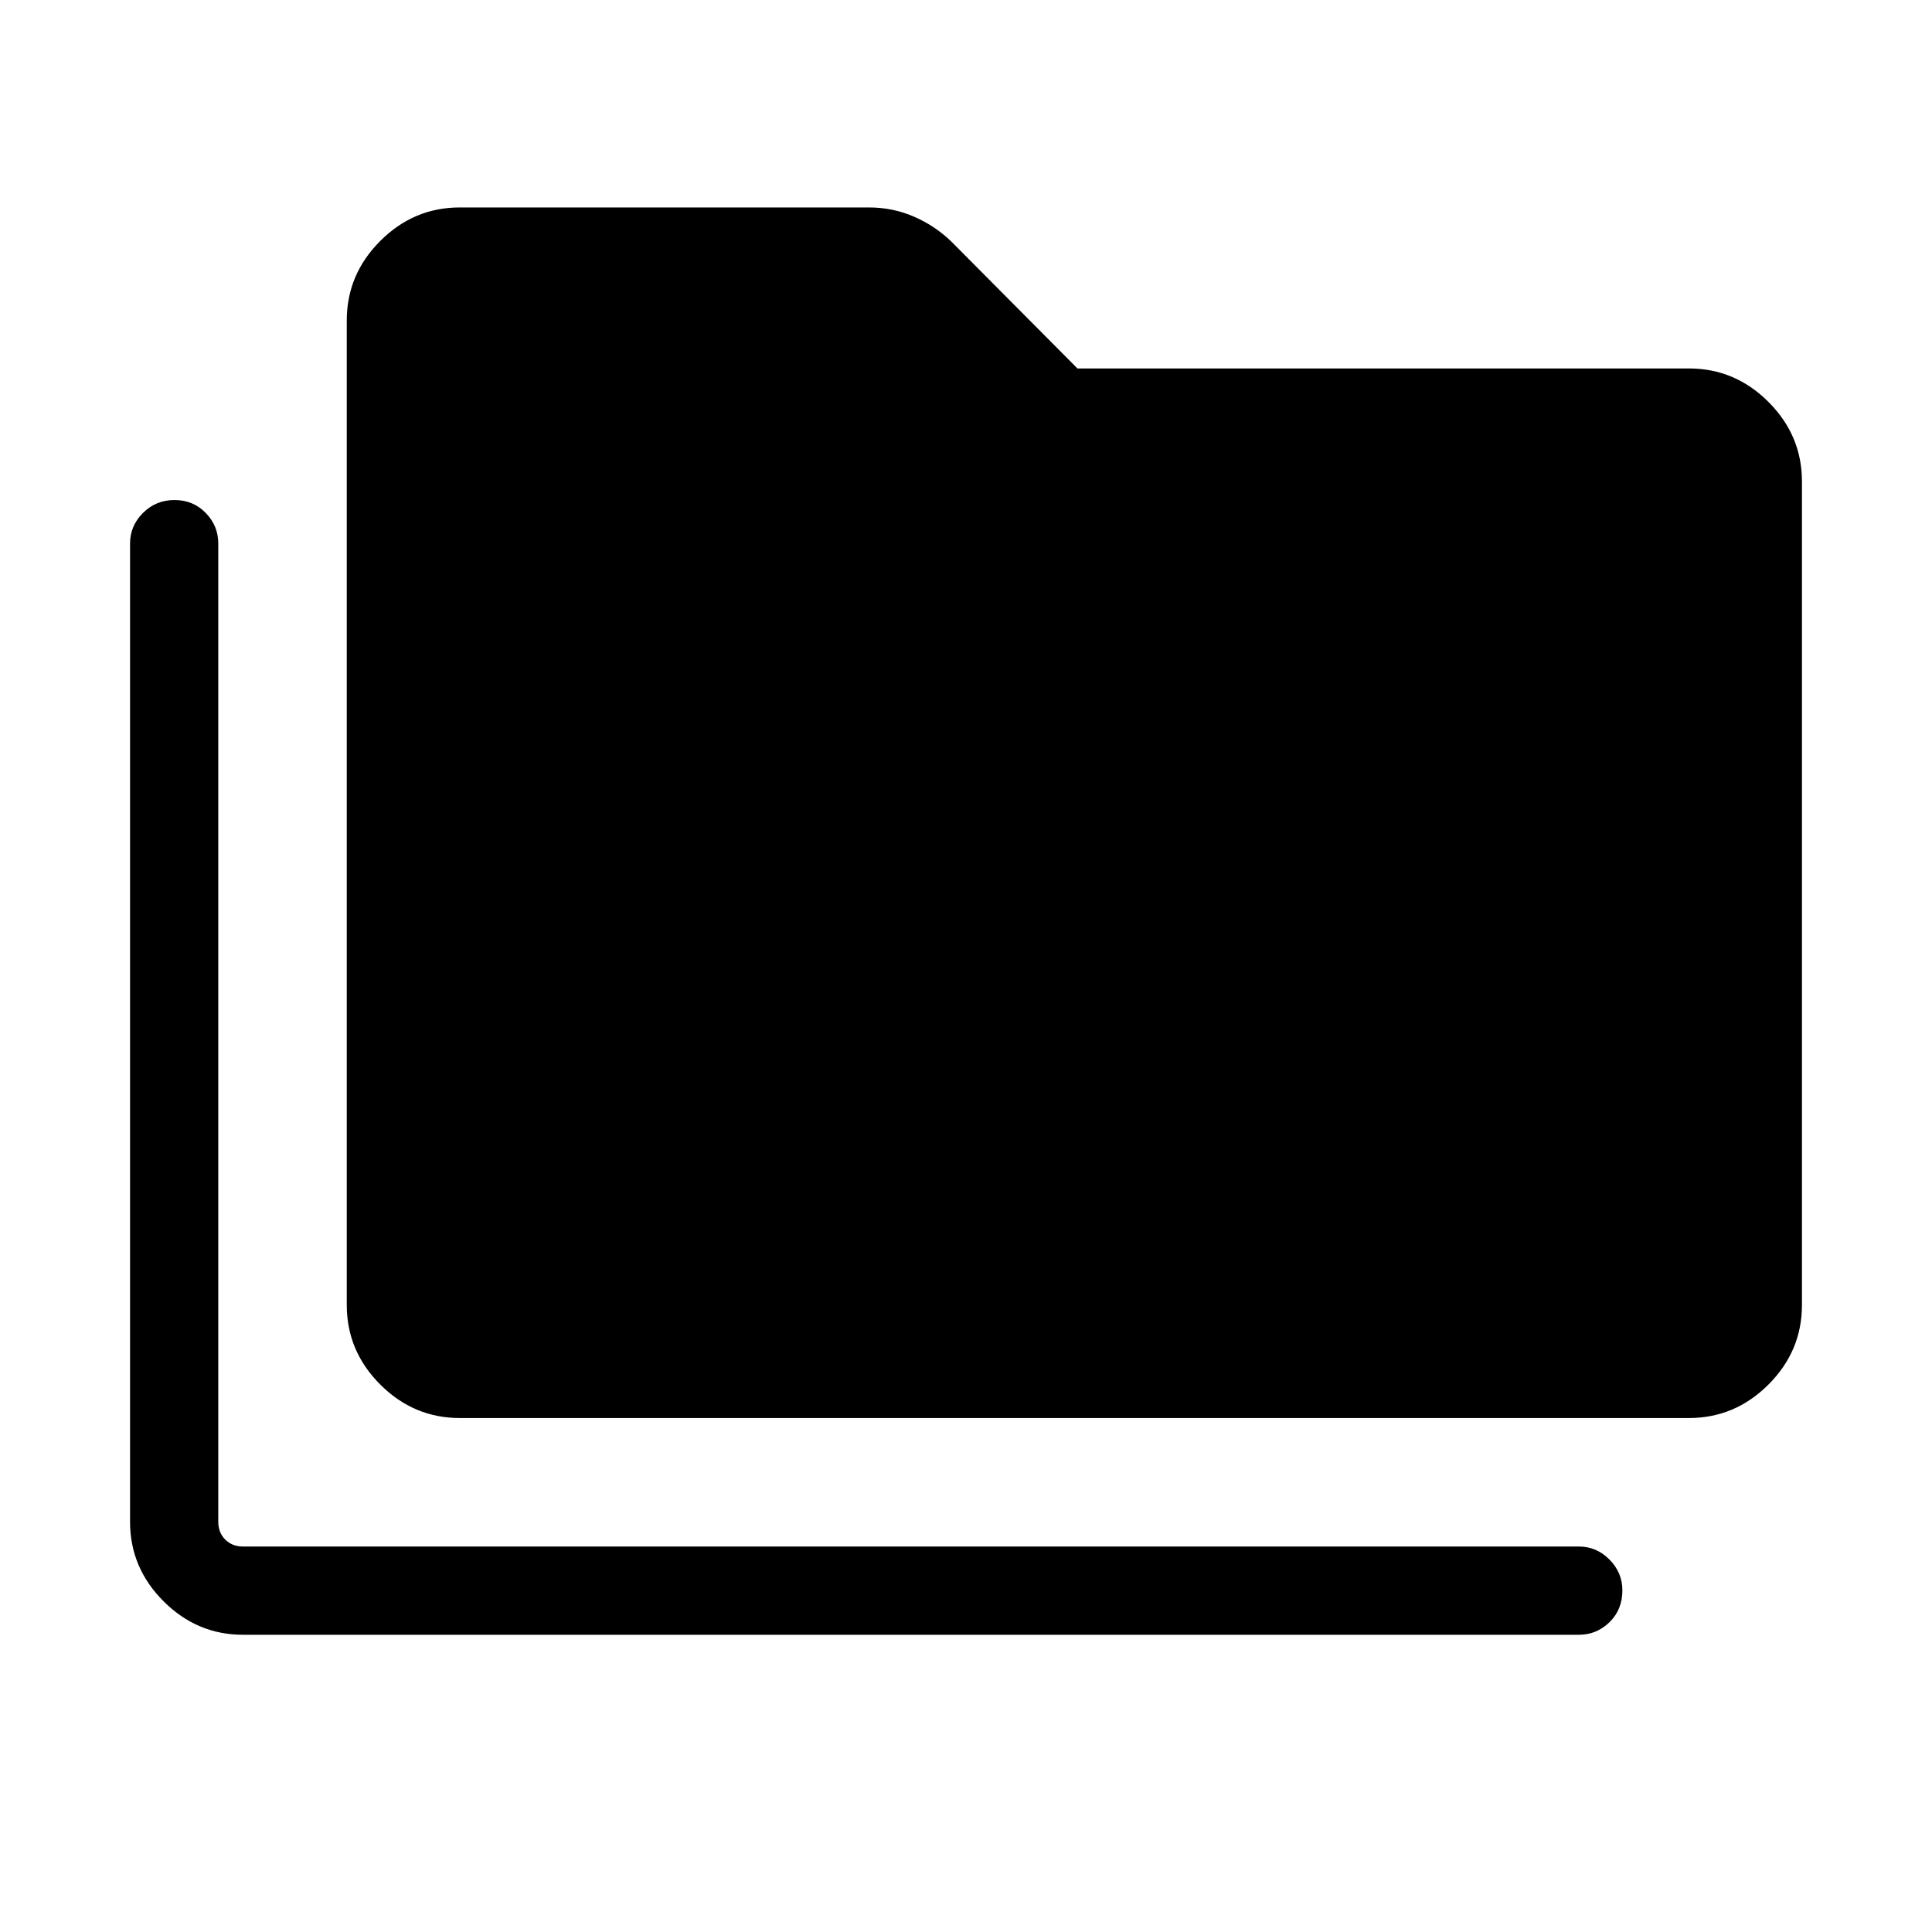 <svg xmlns="http://www.w3.org/2000/svg" height="48" viewBox="0 -960 960 960" width="48"><path d="M120.77-147.69q-22.86 0-39.51-16.65-16.64-16.64-16.64-39.51v-486.11q0-8.74 6.42-15.16t15.69-6.42q9.27 0 15.5 6.42t6.23 15.16v486.11q0 5.39 3.46 8.85 3.47 3.46 8.85 3.46h663.81q8.74 0 15.15 6.47 6.42 6.47 6.42 15.3 0 9.61-6.42 15.85-6.41 6.23-15.15 6.23H120.77Zm107.69-107.7q-22.86 0-39.51-16.64-16.64-16.64-16.64-39.51v-489.23q0-22.86 16.64-39.51 16.65-16.64 39.51-16.64h203.31q11.87 0 22.34 4.55 10.48 4.54 18.58 12.37l62.69 63.08h303.85q22.86 0 39.51 16.64 16.64 16.65 16.64 39.51v409.23q0 22.87-16.64 39.51-16.65 16.64-39.51 16.64H228.46Z"/></svg>